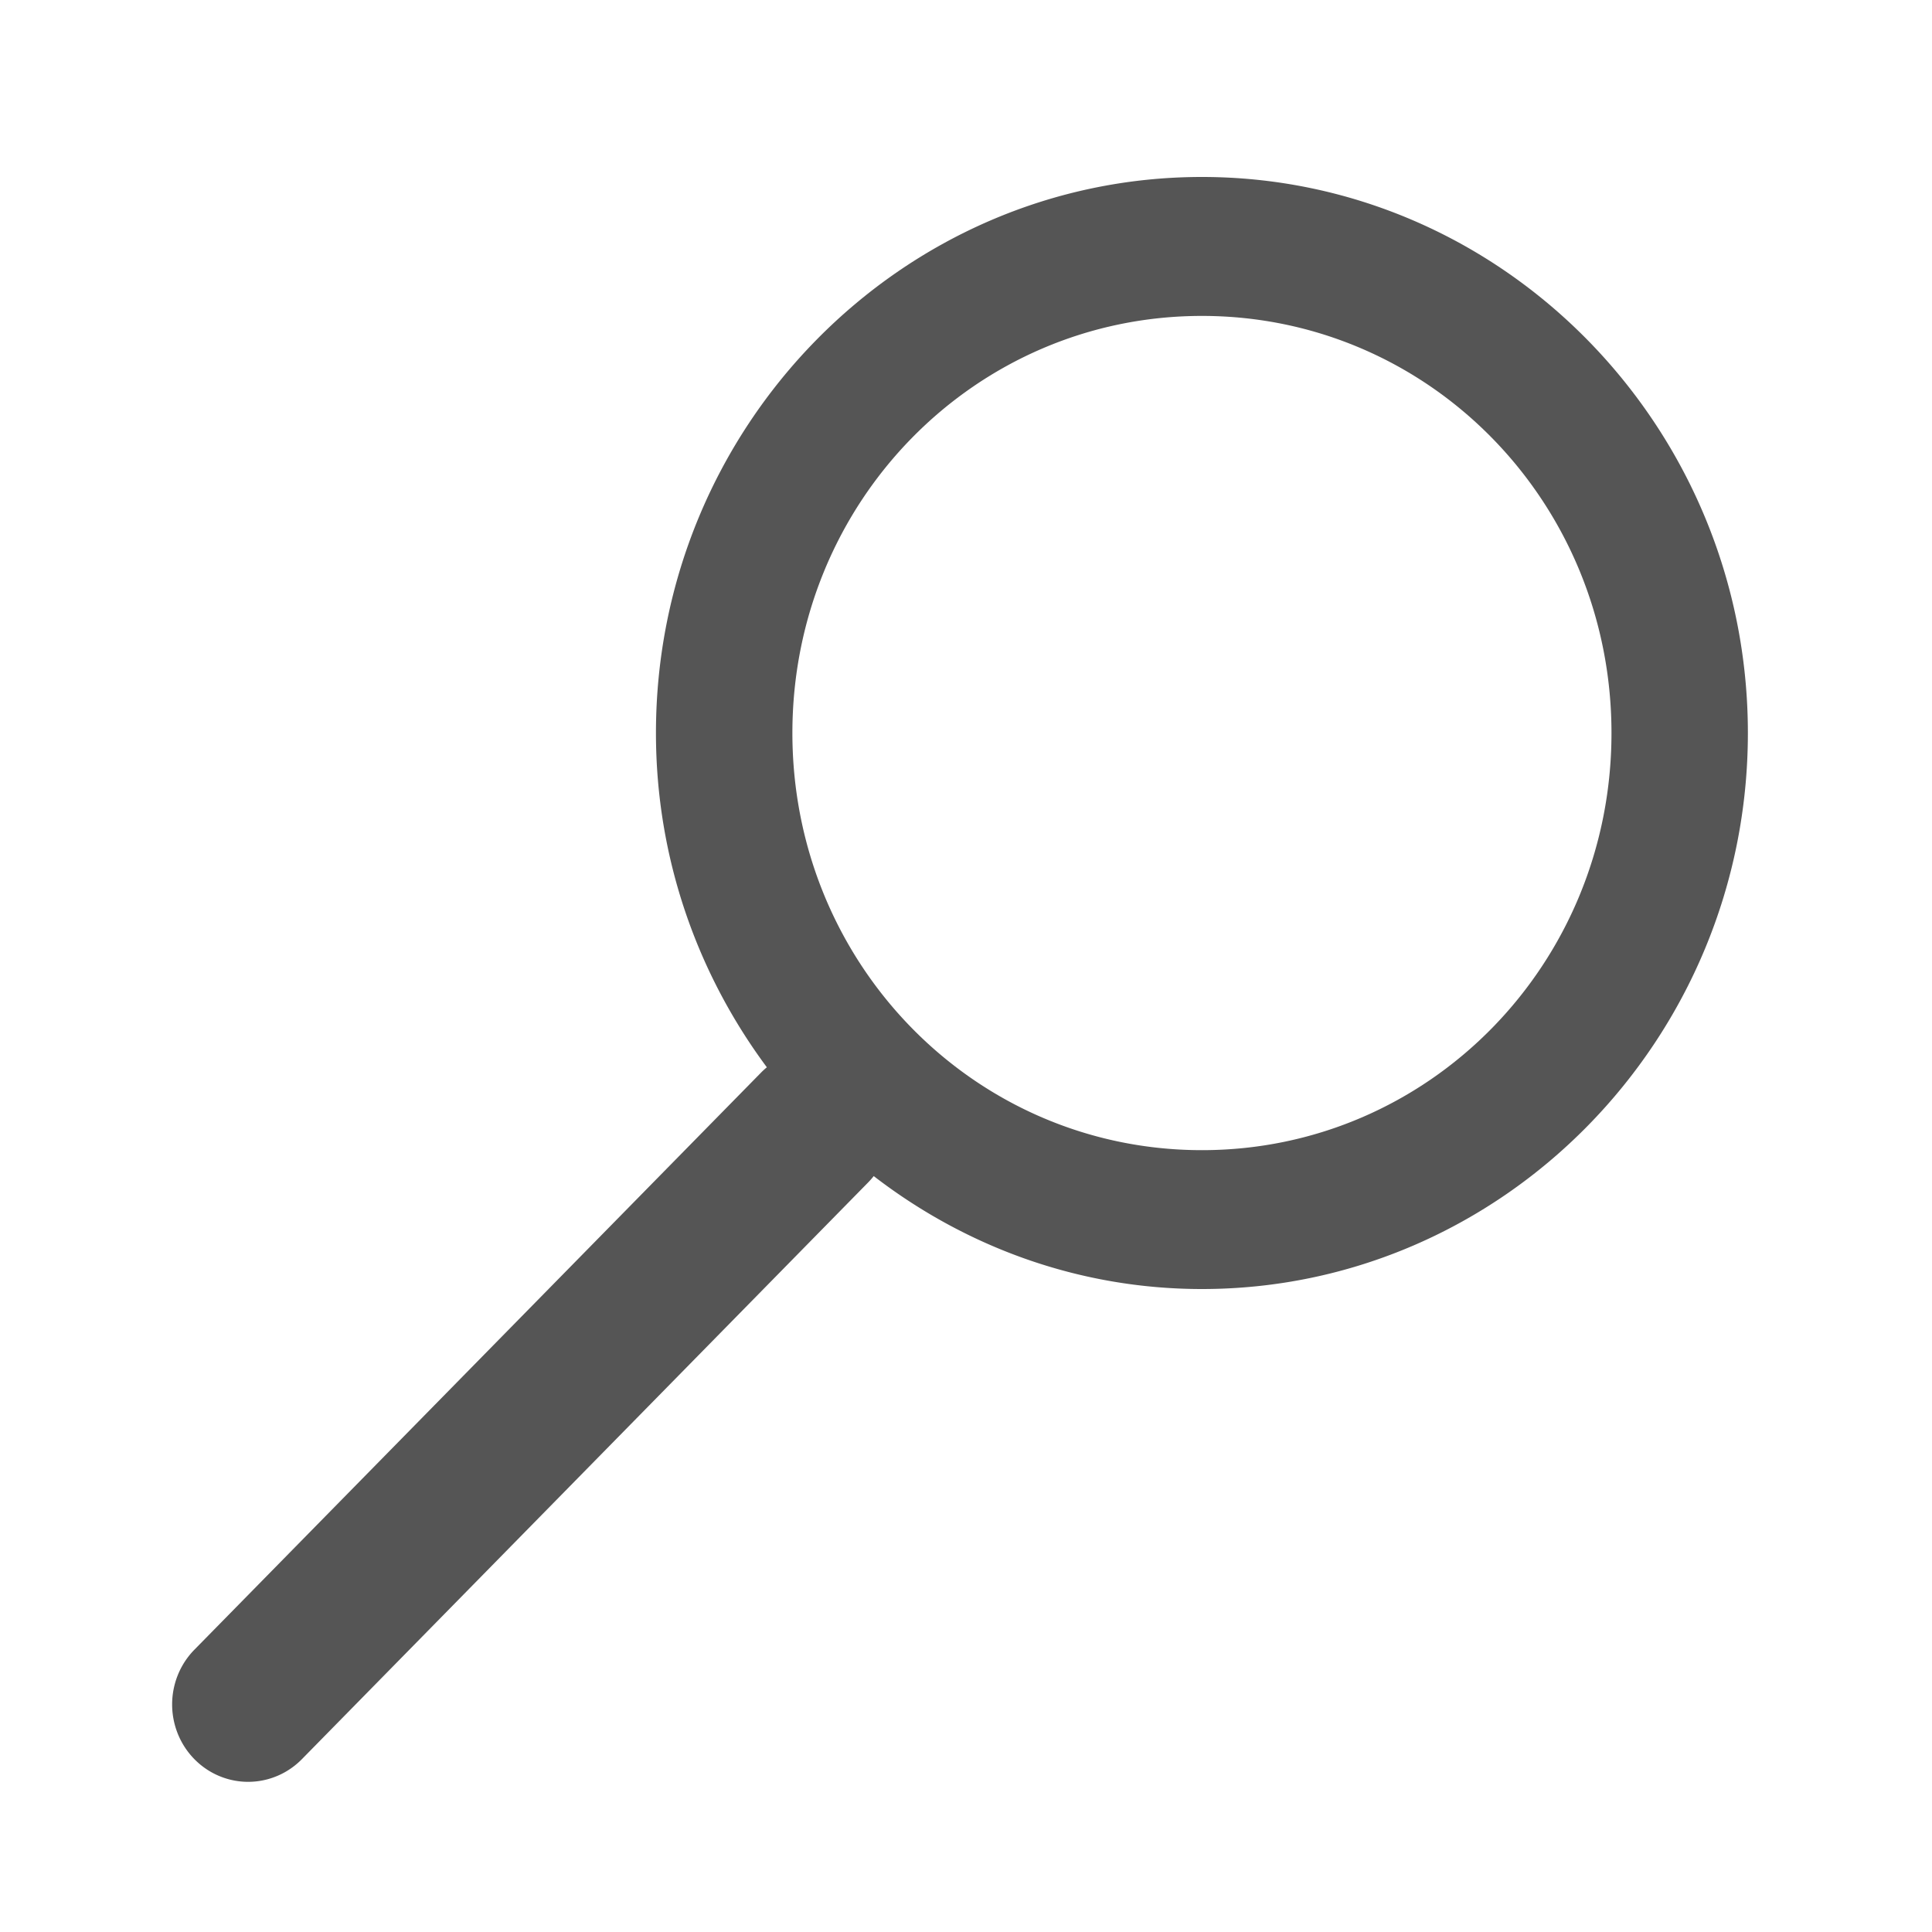<?xml version="1.0" encoding="UTF-8" standalone="no"?>
<svg
   xmlns:dc="http://purl.org/dc/elements/1.1/"
   xmlns:cc="http://creativecommons.org/ns#"
   xmlns:rdf="http://www.w3.org/1999/02/22-rdf-syntax-ns#"
   xmlns:svg="http://www.w3.org/2000/svg"
   xmlns="http://www.w3.org/2000/svg"
   xmlns:sodipodi="http://sodipodi.sourceforge.net/DTD/sodipodi-0.dtd"
   xmlns:inkscape="http://www.inkscape.org/namespaces/inkscape"
   width="50"
   height="50"
   version="1.1"
   viewBox="0 0 50 50"
   id="svg6"
   sodipodi:docname="magnifying-glass.svg"
   inkscape:version="0.92.3 (2405546, 2018-03-11)">
  <defs
     id="defs10">
    <inkscape:perspective
       sodipodi:type="inkscape:persp3d"
       inkscape:vp_x="0 : 25 : 1"
       inkscape:vp_y="0 : 1000 : 0"
       inkscape:vp_z="50.000001 : 25 : 1"
       inkscape:persp3d-origin="25 : 16.666667 : 1"
       id="perspective822" />
  </defs>
  <sodipodi:namedview
     pagecolor="#ffffff"
     bordercolor="#666666"
     borderopacity="1"
     objecttolerance="10"
     gridtolerance="10"
     guidetolerance="10"
     inkscape:pageopacity="0"
     inkscape:pageshadow="2"
     inkscape:window-width="1440"
     inkscape:window-height="837"
     id="namedview8"
     showgrid="false"
     inkscape:zoom="4.72"
     inkscape:cx="25"
     inkscape:cy="25"
     inkscape:window-x="-8"
     inkscape:window-y="-8"
     inkscape:window-maximized="1"
     inkscape:current-layer="svg6" />
  <rect
     width="47.881"
     height="47.881"
     id="rect2"
     x="-0.636"
     y="2.331"
     style="fill-opacity:0;stroke-width:0.958" />
  <path
     d="m 31.106,4.58 c 7.782,0 14.129,6.465 14.129,14.39 0,7.926 -6.347,14.39 -14.129,14.39 -3.188,0 -6.125,-1.097 -8.494,-2.923 A 1.967,2.003 0 0 1 22.464,30.605 L 7.813,45.527 A 1.967,2.003 0 1 1 5.031,42.694 L 19.683,27.772 a 1.967,2.003 0 0 1 0.163,-0.151 c -1.792,-2.412 -2.87,-5.404 -2.87,-8.651 0,-7.926 6.347,-14.39 14.129,-14.39 z m 0,3.596 c -5.874,0 -10.599,4.812 -10.599,10.795 0,5.983 4.725,10.795 10.599,10.795 5.874,0 10.599,-4.812 10.599,-10.795 0,-5.983 -4.725,-10.795 -10.599,-10.795 z"
     style="color:#000000;text-indent:0;text-decoration:none;text-decoration-line:none;text-decoration-style:solid;text-decoration-color:#000000;text-transform:none;white-space:normal;isolation:auto;mix-blend-mode:normal;solid-color:#000000;fill:#555555;stroke-width:0.992;color-rendering:auto;image-rendering:auto;shape-rendering:auto"
     id="path4"
     inkscape:connector-curvature="0" />
</svg>
